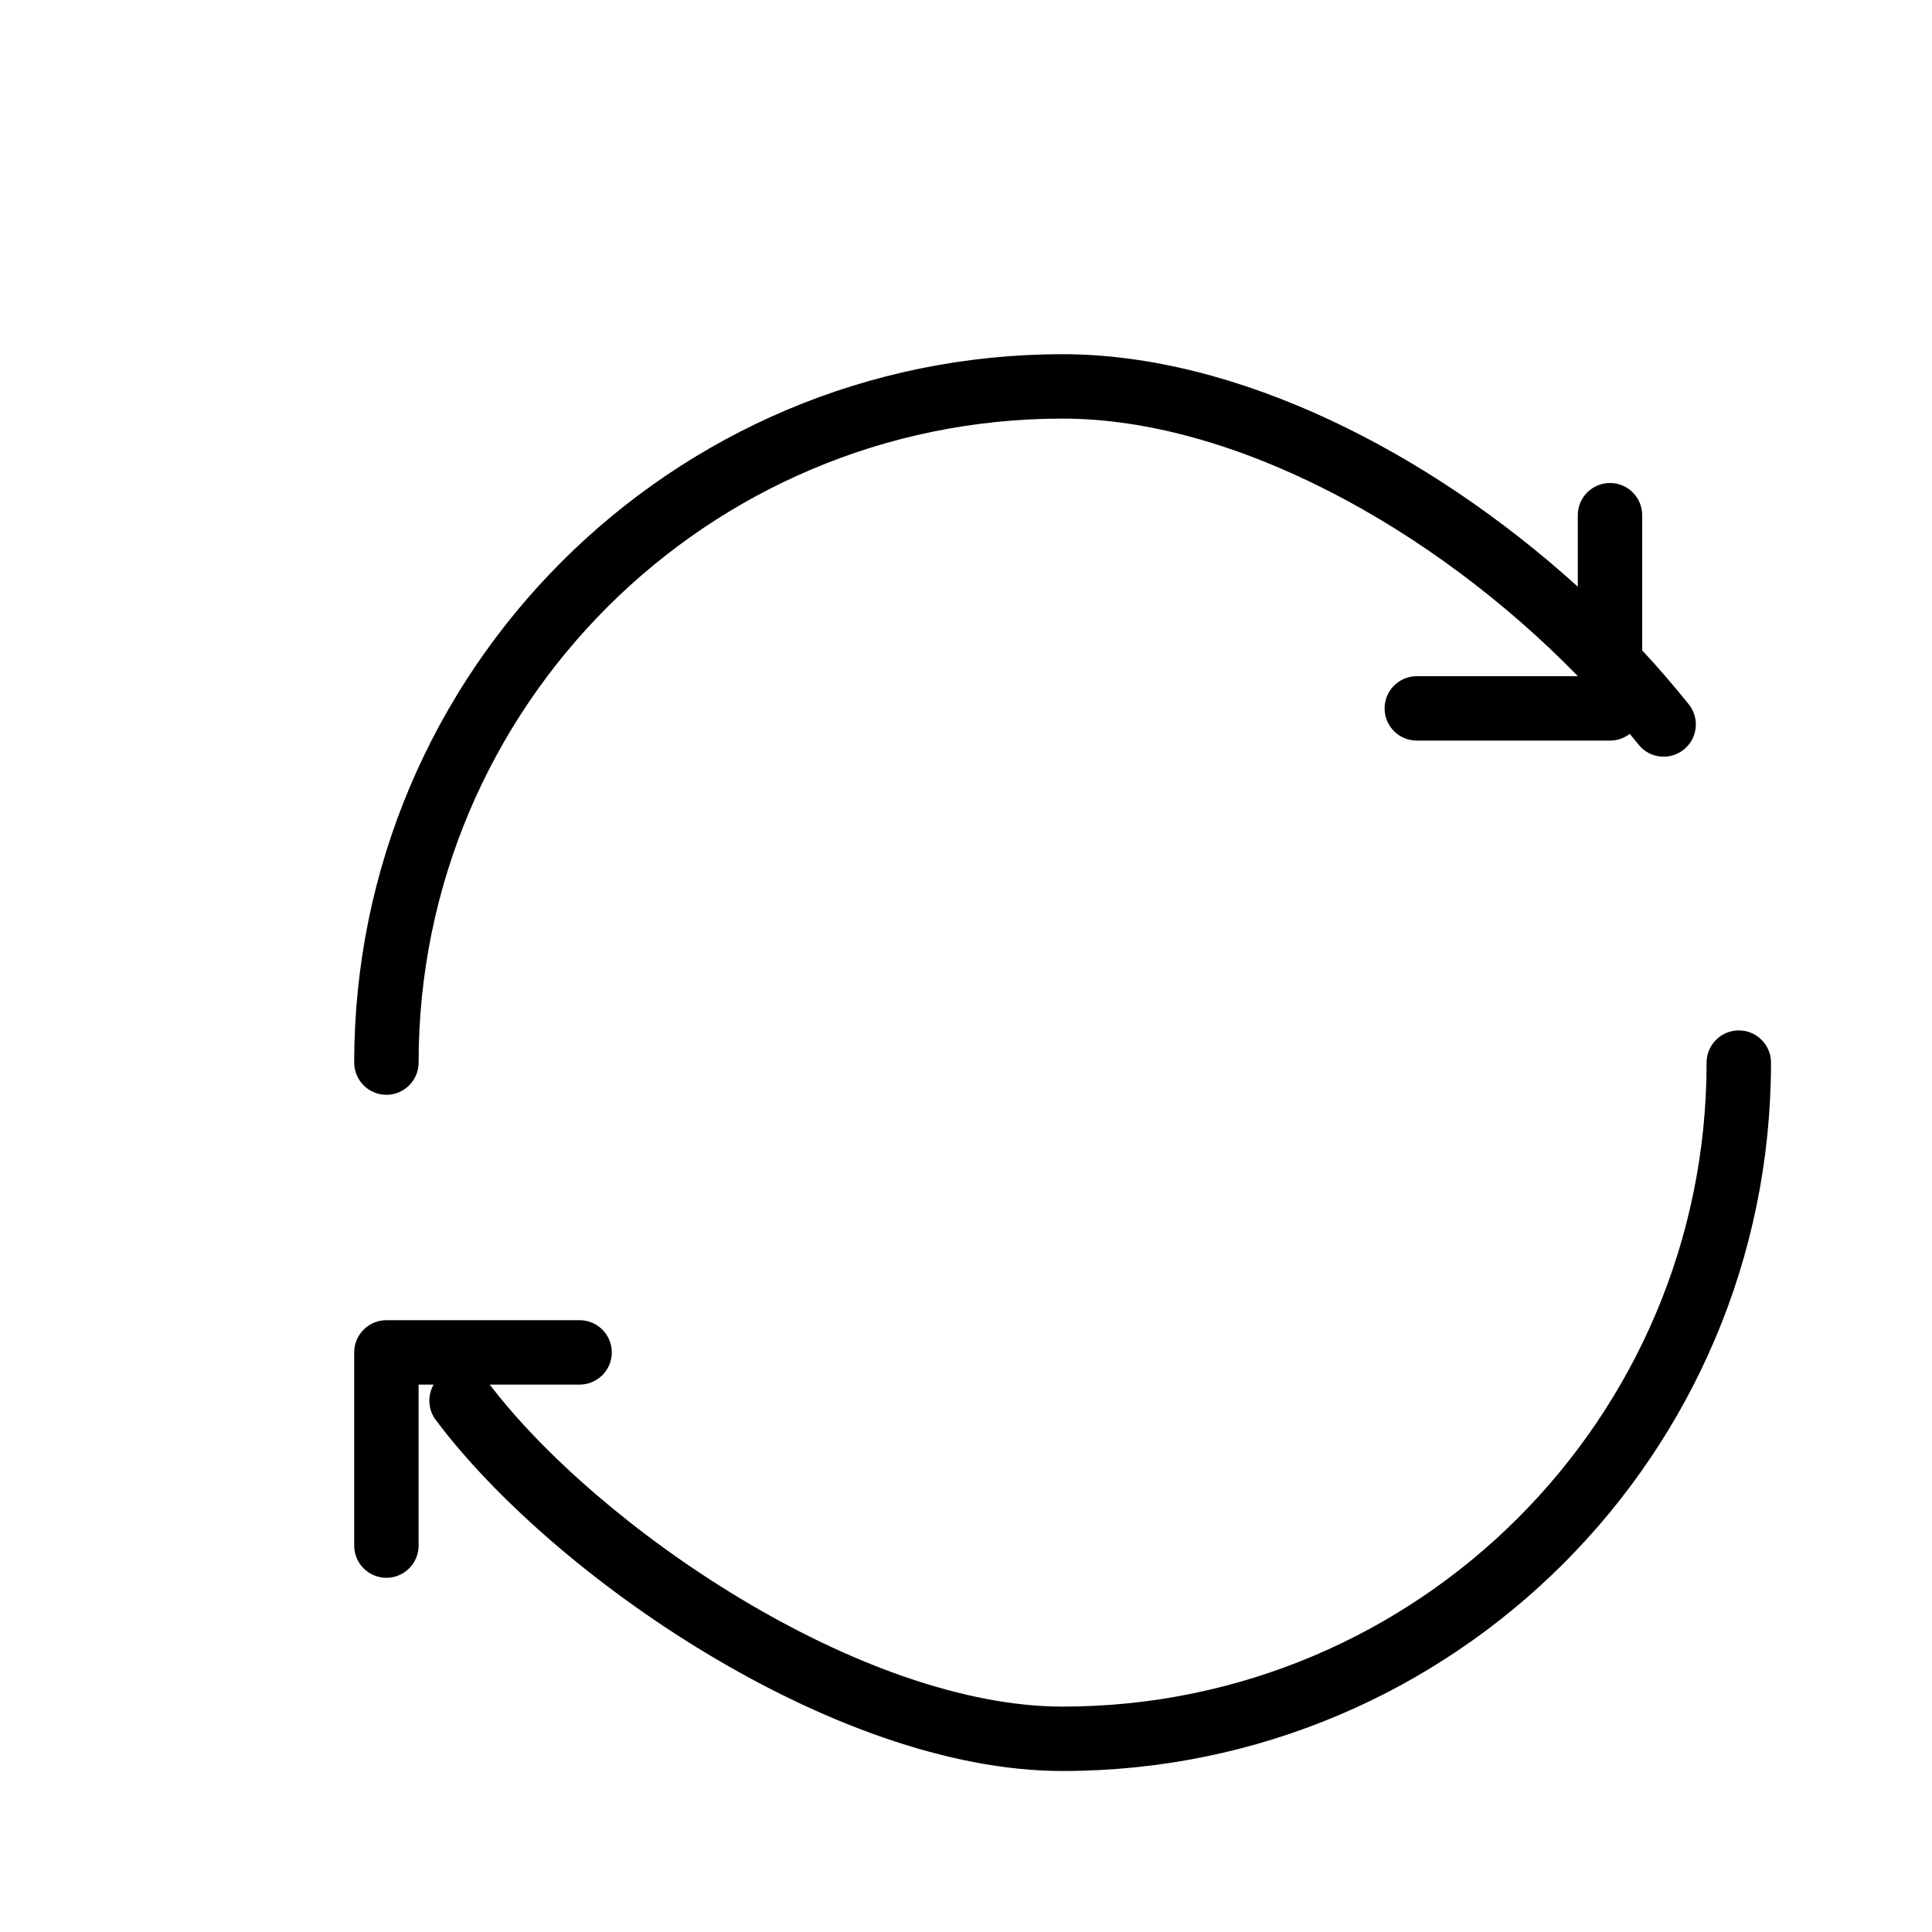 <svg width="30" height="30" viewBox="0 0 30 30" fill="none" xmlns="http://www.w3.org/2000/svg">
<path fill-rule="evenodd" clip-rule="evenodd" d="M5.5 16.5C5.5 10.425 10.425 5.5 16.5 5.5C19.205 5.5 22.187 7.013 24.5 9.11V8C24.5 7.724 24.724 7.5 25 7.5C25.276 7.5 25.5 7.724 25.5 8V10.099C25.754 10.372 25.995 10.652 26.224 10.938C26.396 11.153 26.361 11.468 26.145 11.64C25.93 11.813 25.615 11.778 25.443 11.562C25.398 11.506 25.353 11.45 25.307 11.395C25.222 11.461 25.116 11.5 25 11.5H22C21.724 11.5 21.5 11.276 21.5 11C21.5 10.724 21.724 10.5 22 10.5H24.5V10.498C22.241 8.182 19.143 6.5 16.5 6.5C10.977 6.5 6.5 10.977 6.5 16.5C6.5 16.776 6.276 17 6 17C5.724 17 5.5 16.776 5.5 16.5ZM27 16C27.276 16 27.5 16.224 27.5 16.5C27.5 22.575 22.575 27.5 16.5 27.5C14.7 27.5 12.713 26.721 10.979 25.678C9.24 24.632 7.689 23.279 6.767 22.05C6.643 21.885 6.637 21.668 6.733 21.5H6.5V24C6.5 24.276 6.276 24.5 6 24.5C5.724 24.5 5.5 24.276 5.5 24V21C5.5 20.724 5.724 20.5 6 20.5H9C9.276 20.5 9.5 20.724 9.5 21C9.5 21.276 9.276 21.5 9 21.5H7.605C8.438 22.592 9.864 23.841 11.495 24.821C13.155 25.82 14.959 26.5 16.5 26.5C22.023 26.5 26.5 22.023 26.5 16.5C26.5 16.224 26.724 16 27 16Z" fill="currentColor"/>
</svg>
